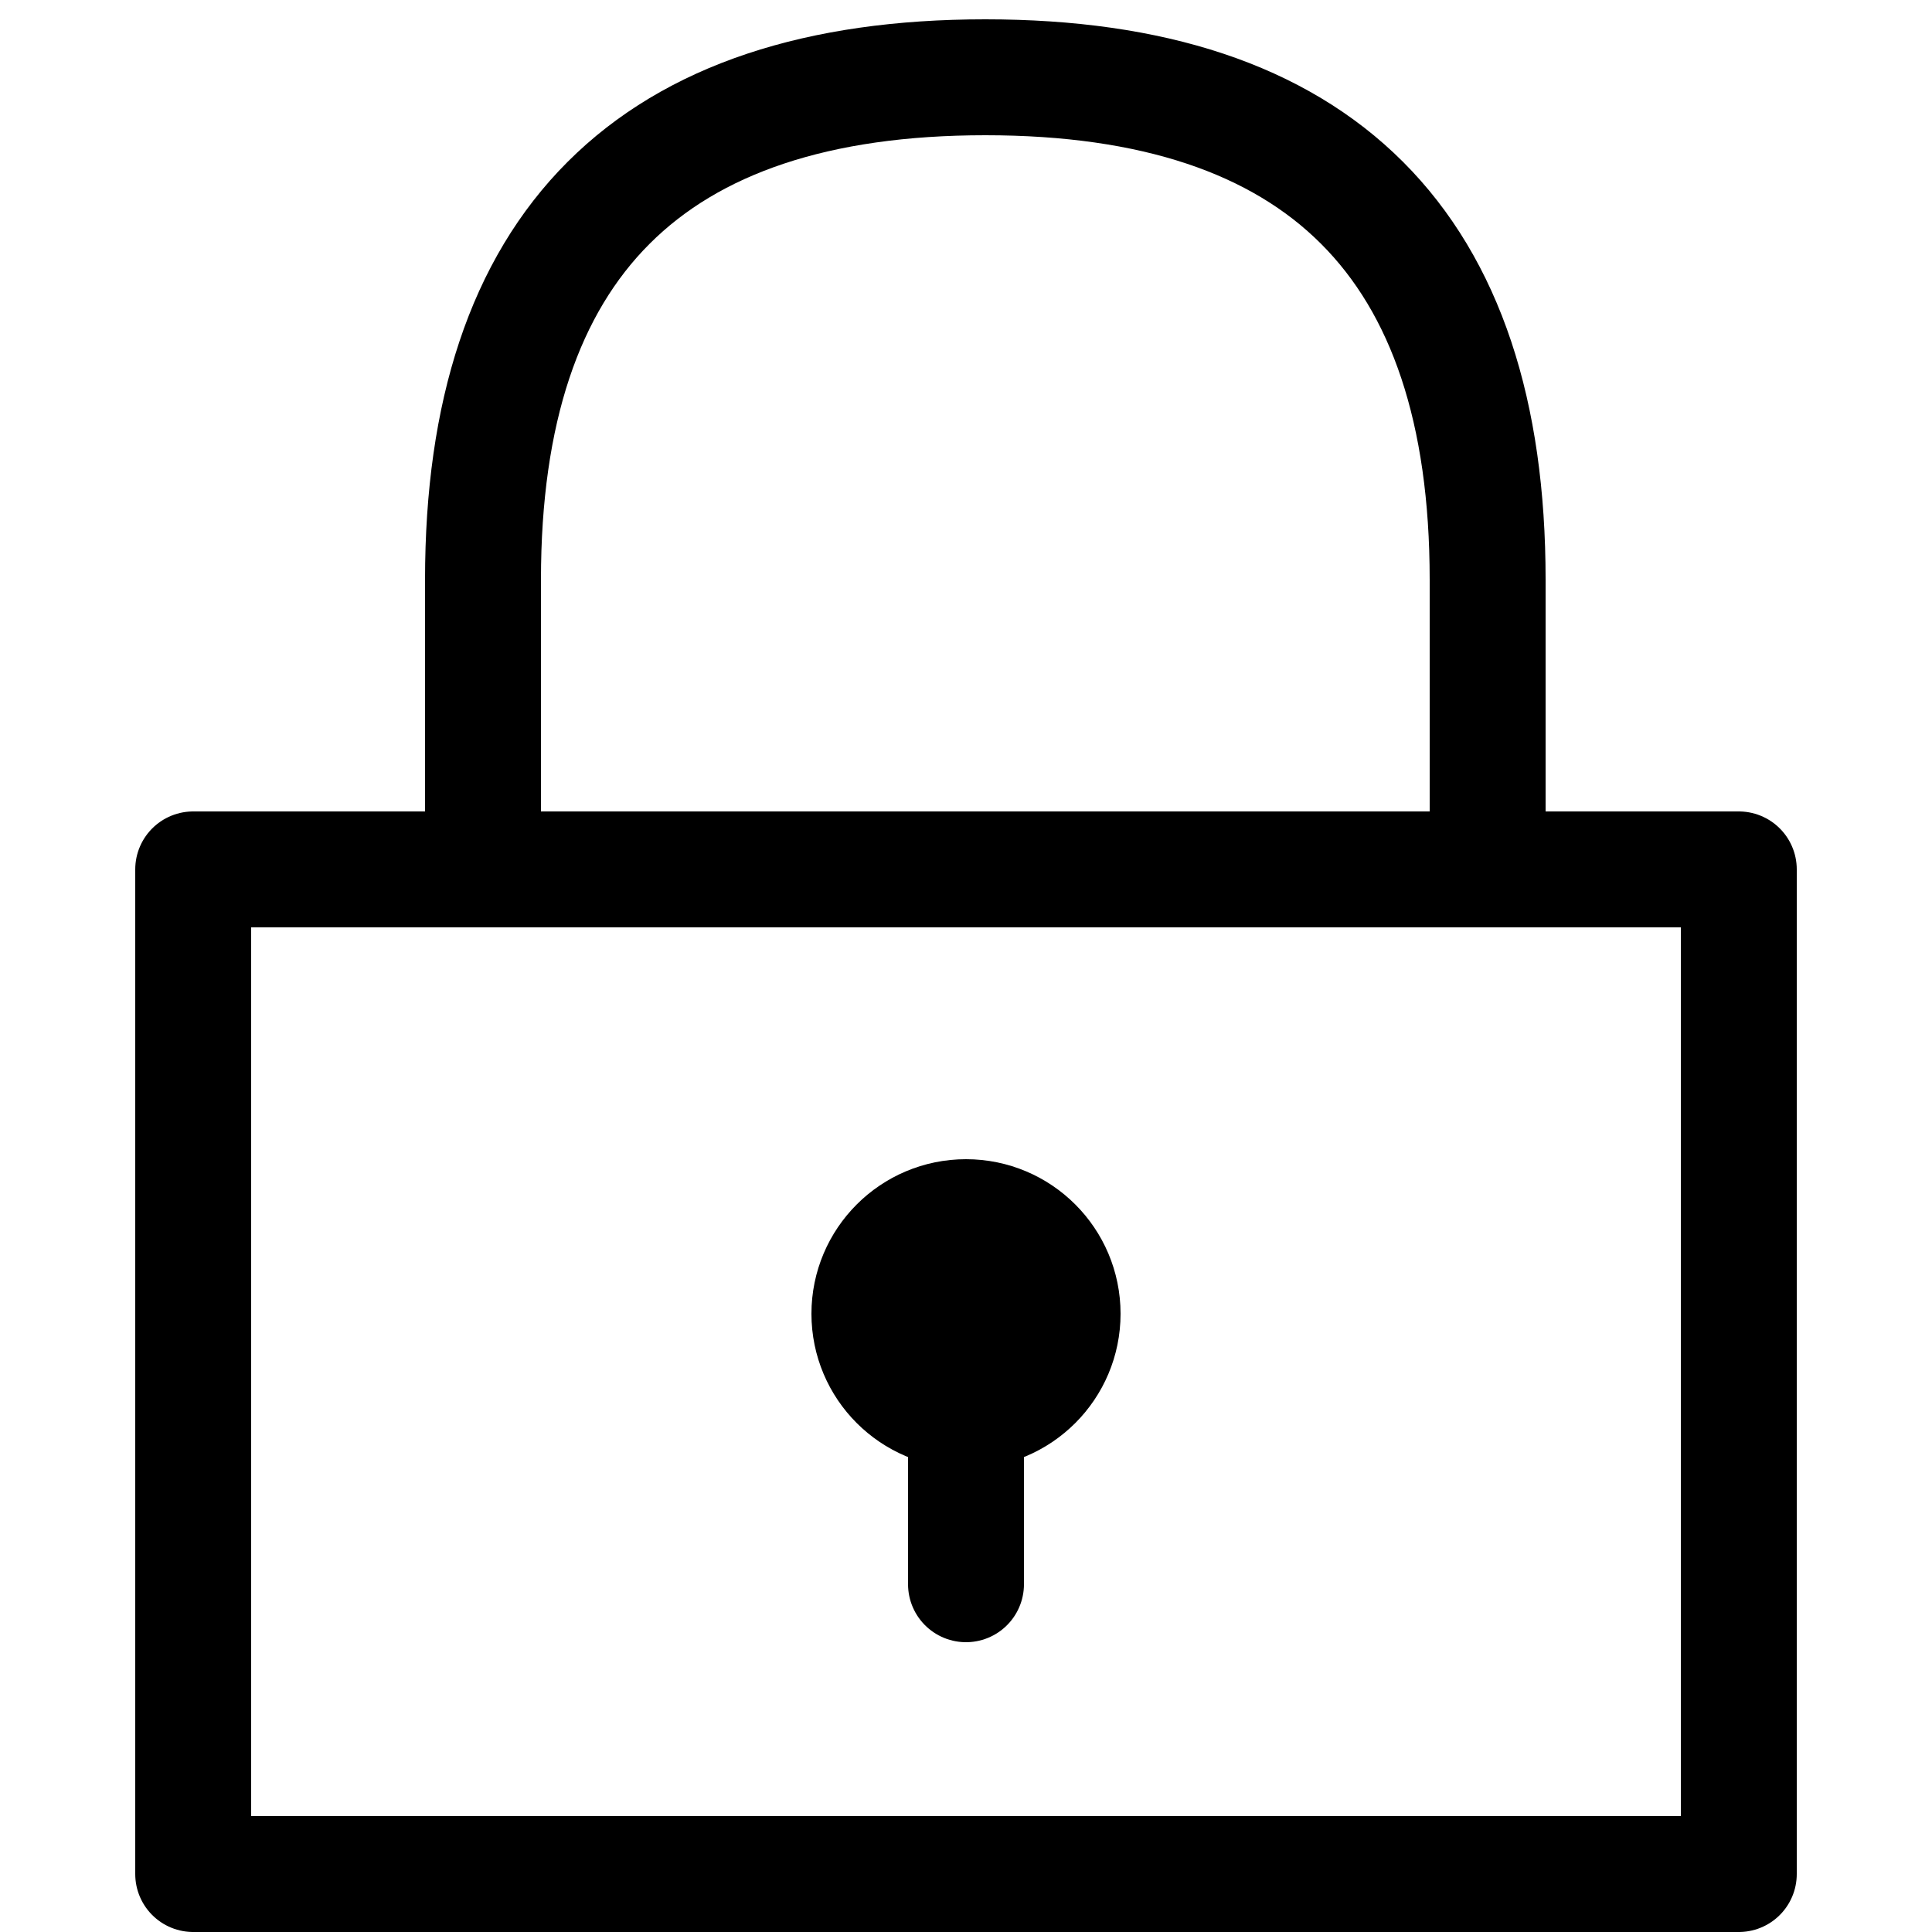 <svg
   version="1.1"
   width="100" height="100"
   xmlns="http://www.w3.org/2000/svg"
   viewBox="0 0 100 100"
   style="
      stroke: black;
      fill: transparent;
      stroke-width: 6px;
      stroke-linecap: round;
      stroke-linejoin: round;
   ">
   <path
      d="M 10 97 H 90 V 45 H 10 V 97 M 25 45 V 30 q 0 -26 26 -26 q 26 0 26 26 V 45" />
   <circle
      cx="50" cy="68" r="5"/>
   <line 
      x1="50" y1="68" x2="50" y2="82" />
</svg>